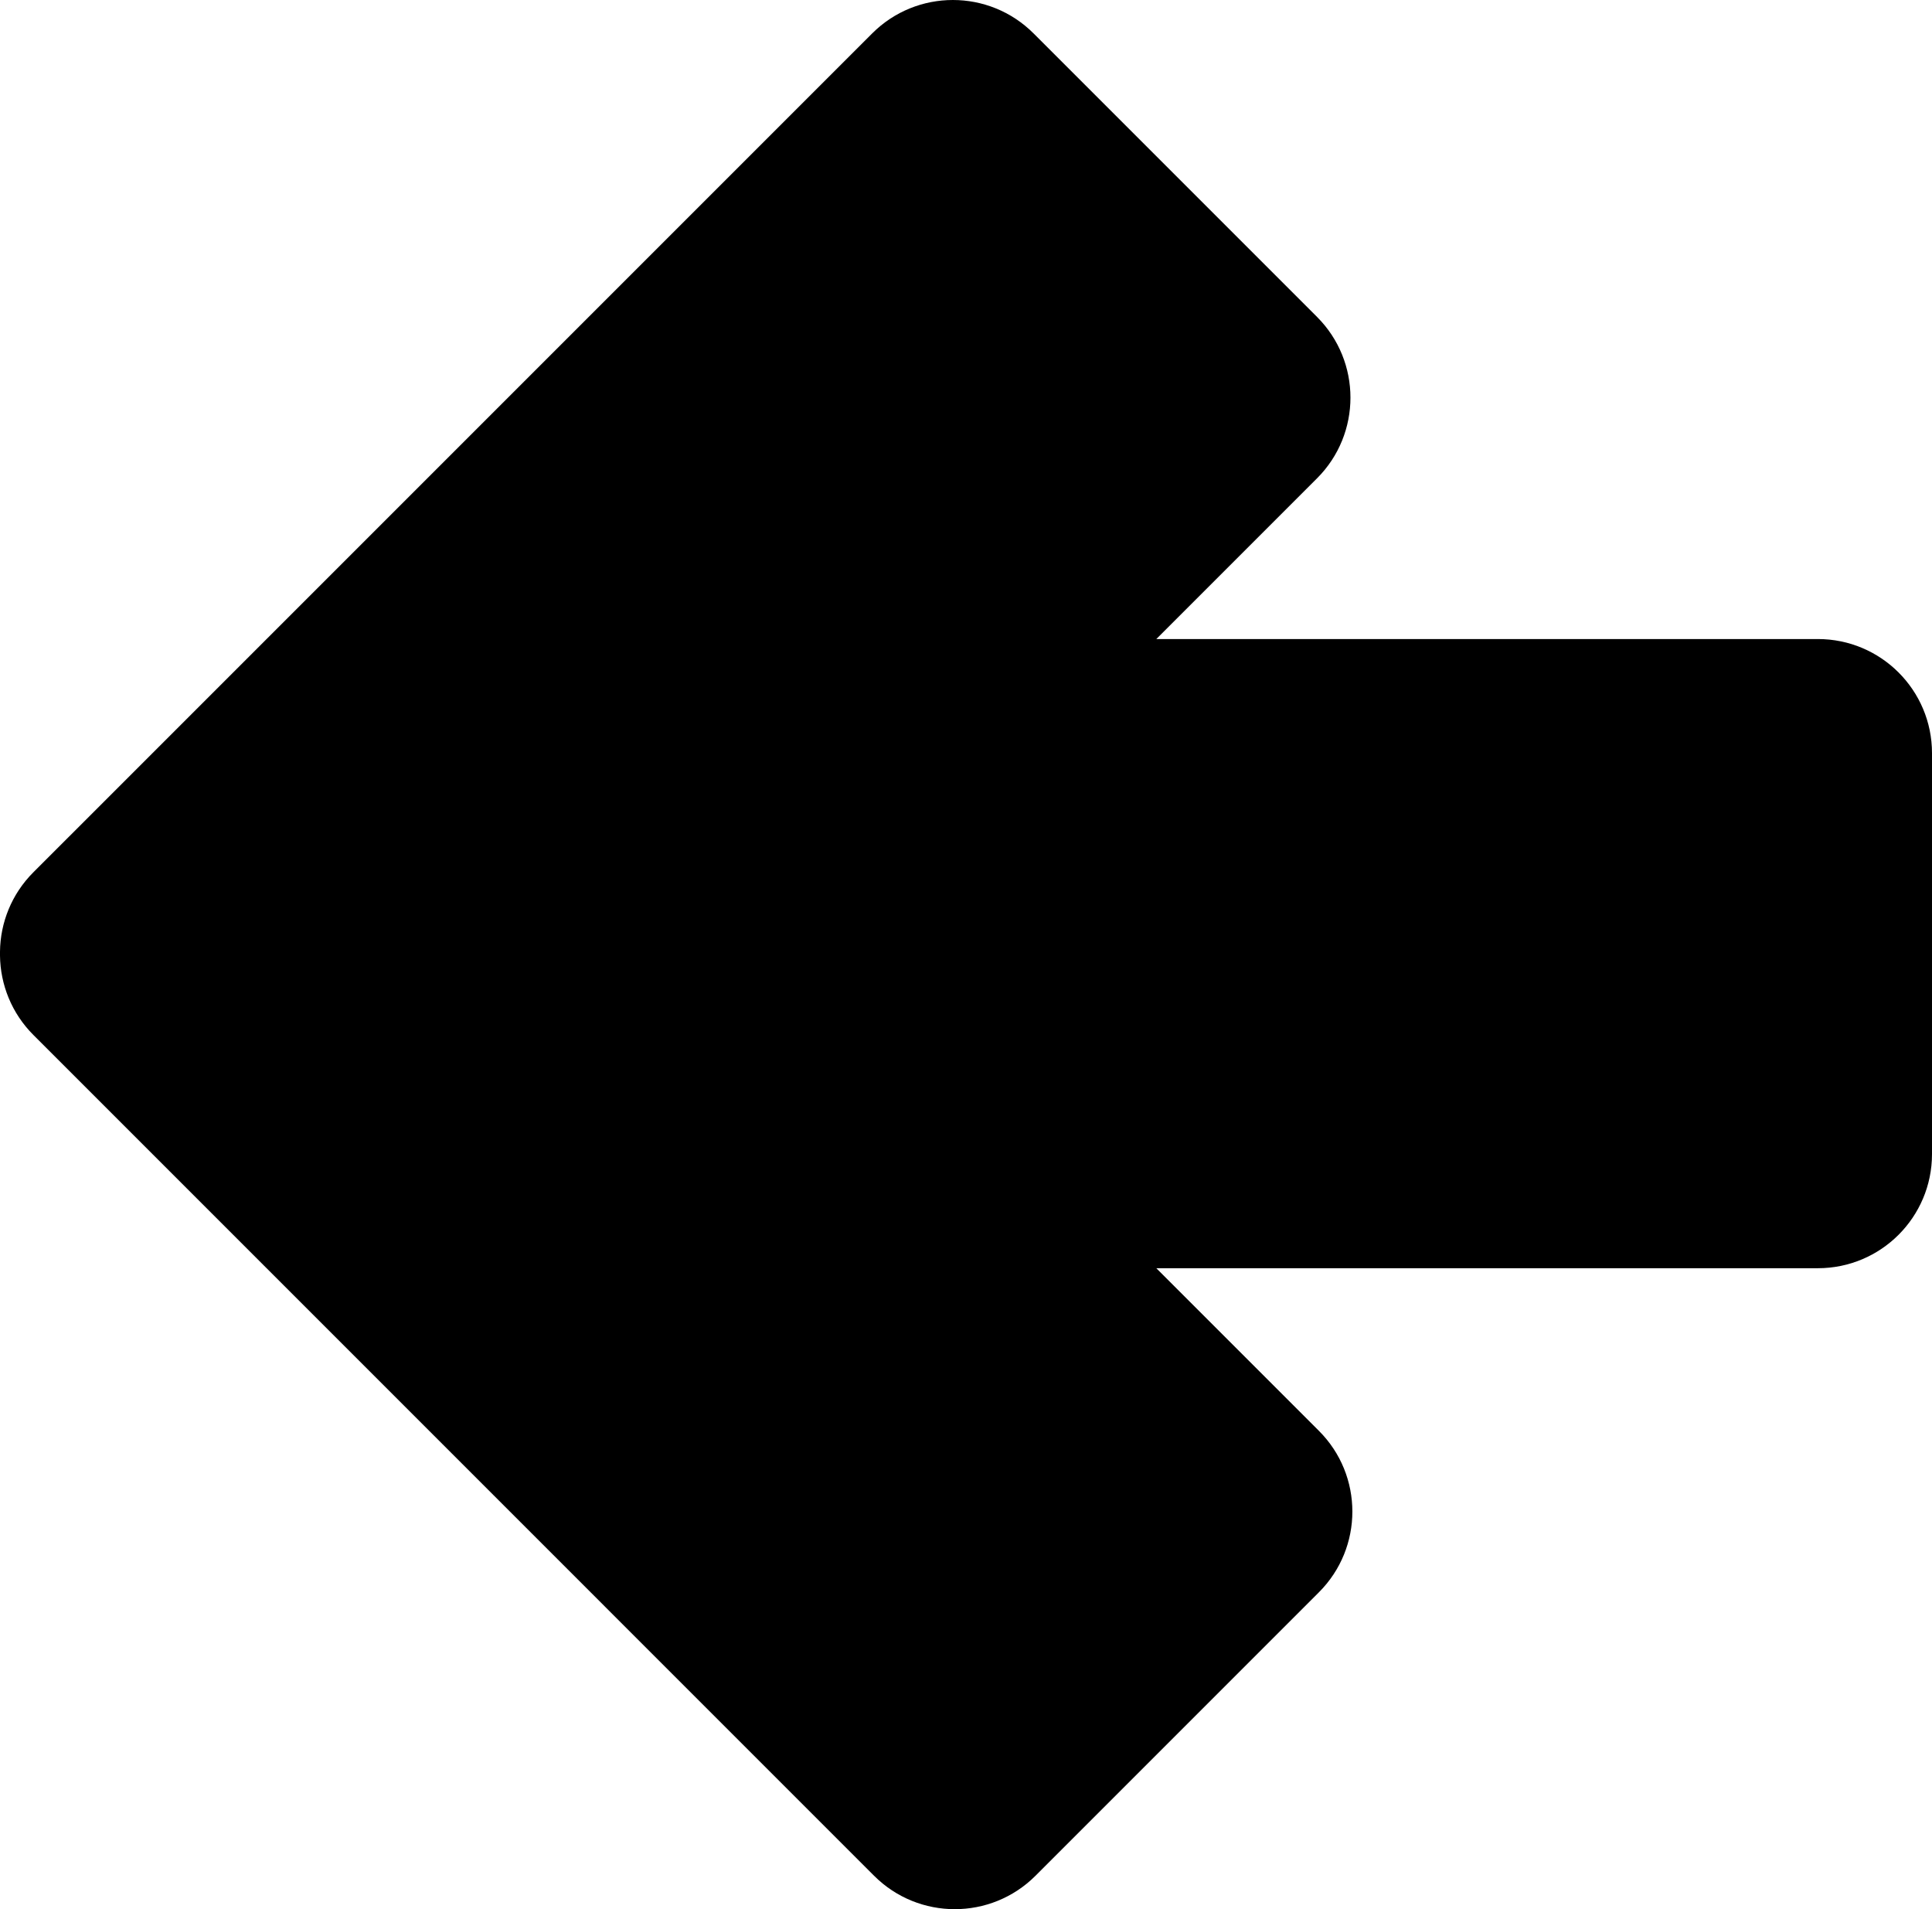 <?xml version="1.0" encoding="UTF-8"?>
<svg id="Layer_1" data-name="Layer 1" xmlns="http://www.w3.org/2000/svg" viewBox="0 0 846.39 836.31">
  <path d="M846.39,329.93v175.61c0,27.62-22.38,50-50,50H506.57l71.24,71.24c19.53,19.52,19.53,51.18,0,70.71l-124.17,124.18c-19.53,19.52-51.19,19.52-70.72,0L14.65,453.39C5.04,443.78,.16,431.24,0,418.64c-.01-.6-.01-1.21,0-1.81,.15-12.6,5.03-25.15,14.64-34.75L382.09,14.64c19.52-19.52,51.18-19.52,70.71,0l124.18,124.18c19.52,19.53,19.52,51.19,0,70.71l-70.4,70.4h289.81c27.62,0,50,22.39,50,50Z"/>
</svg>